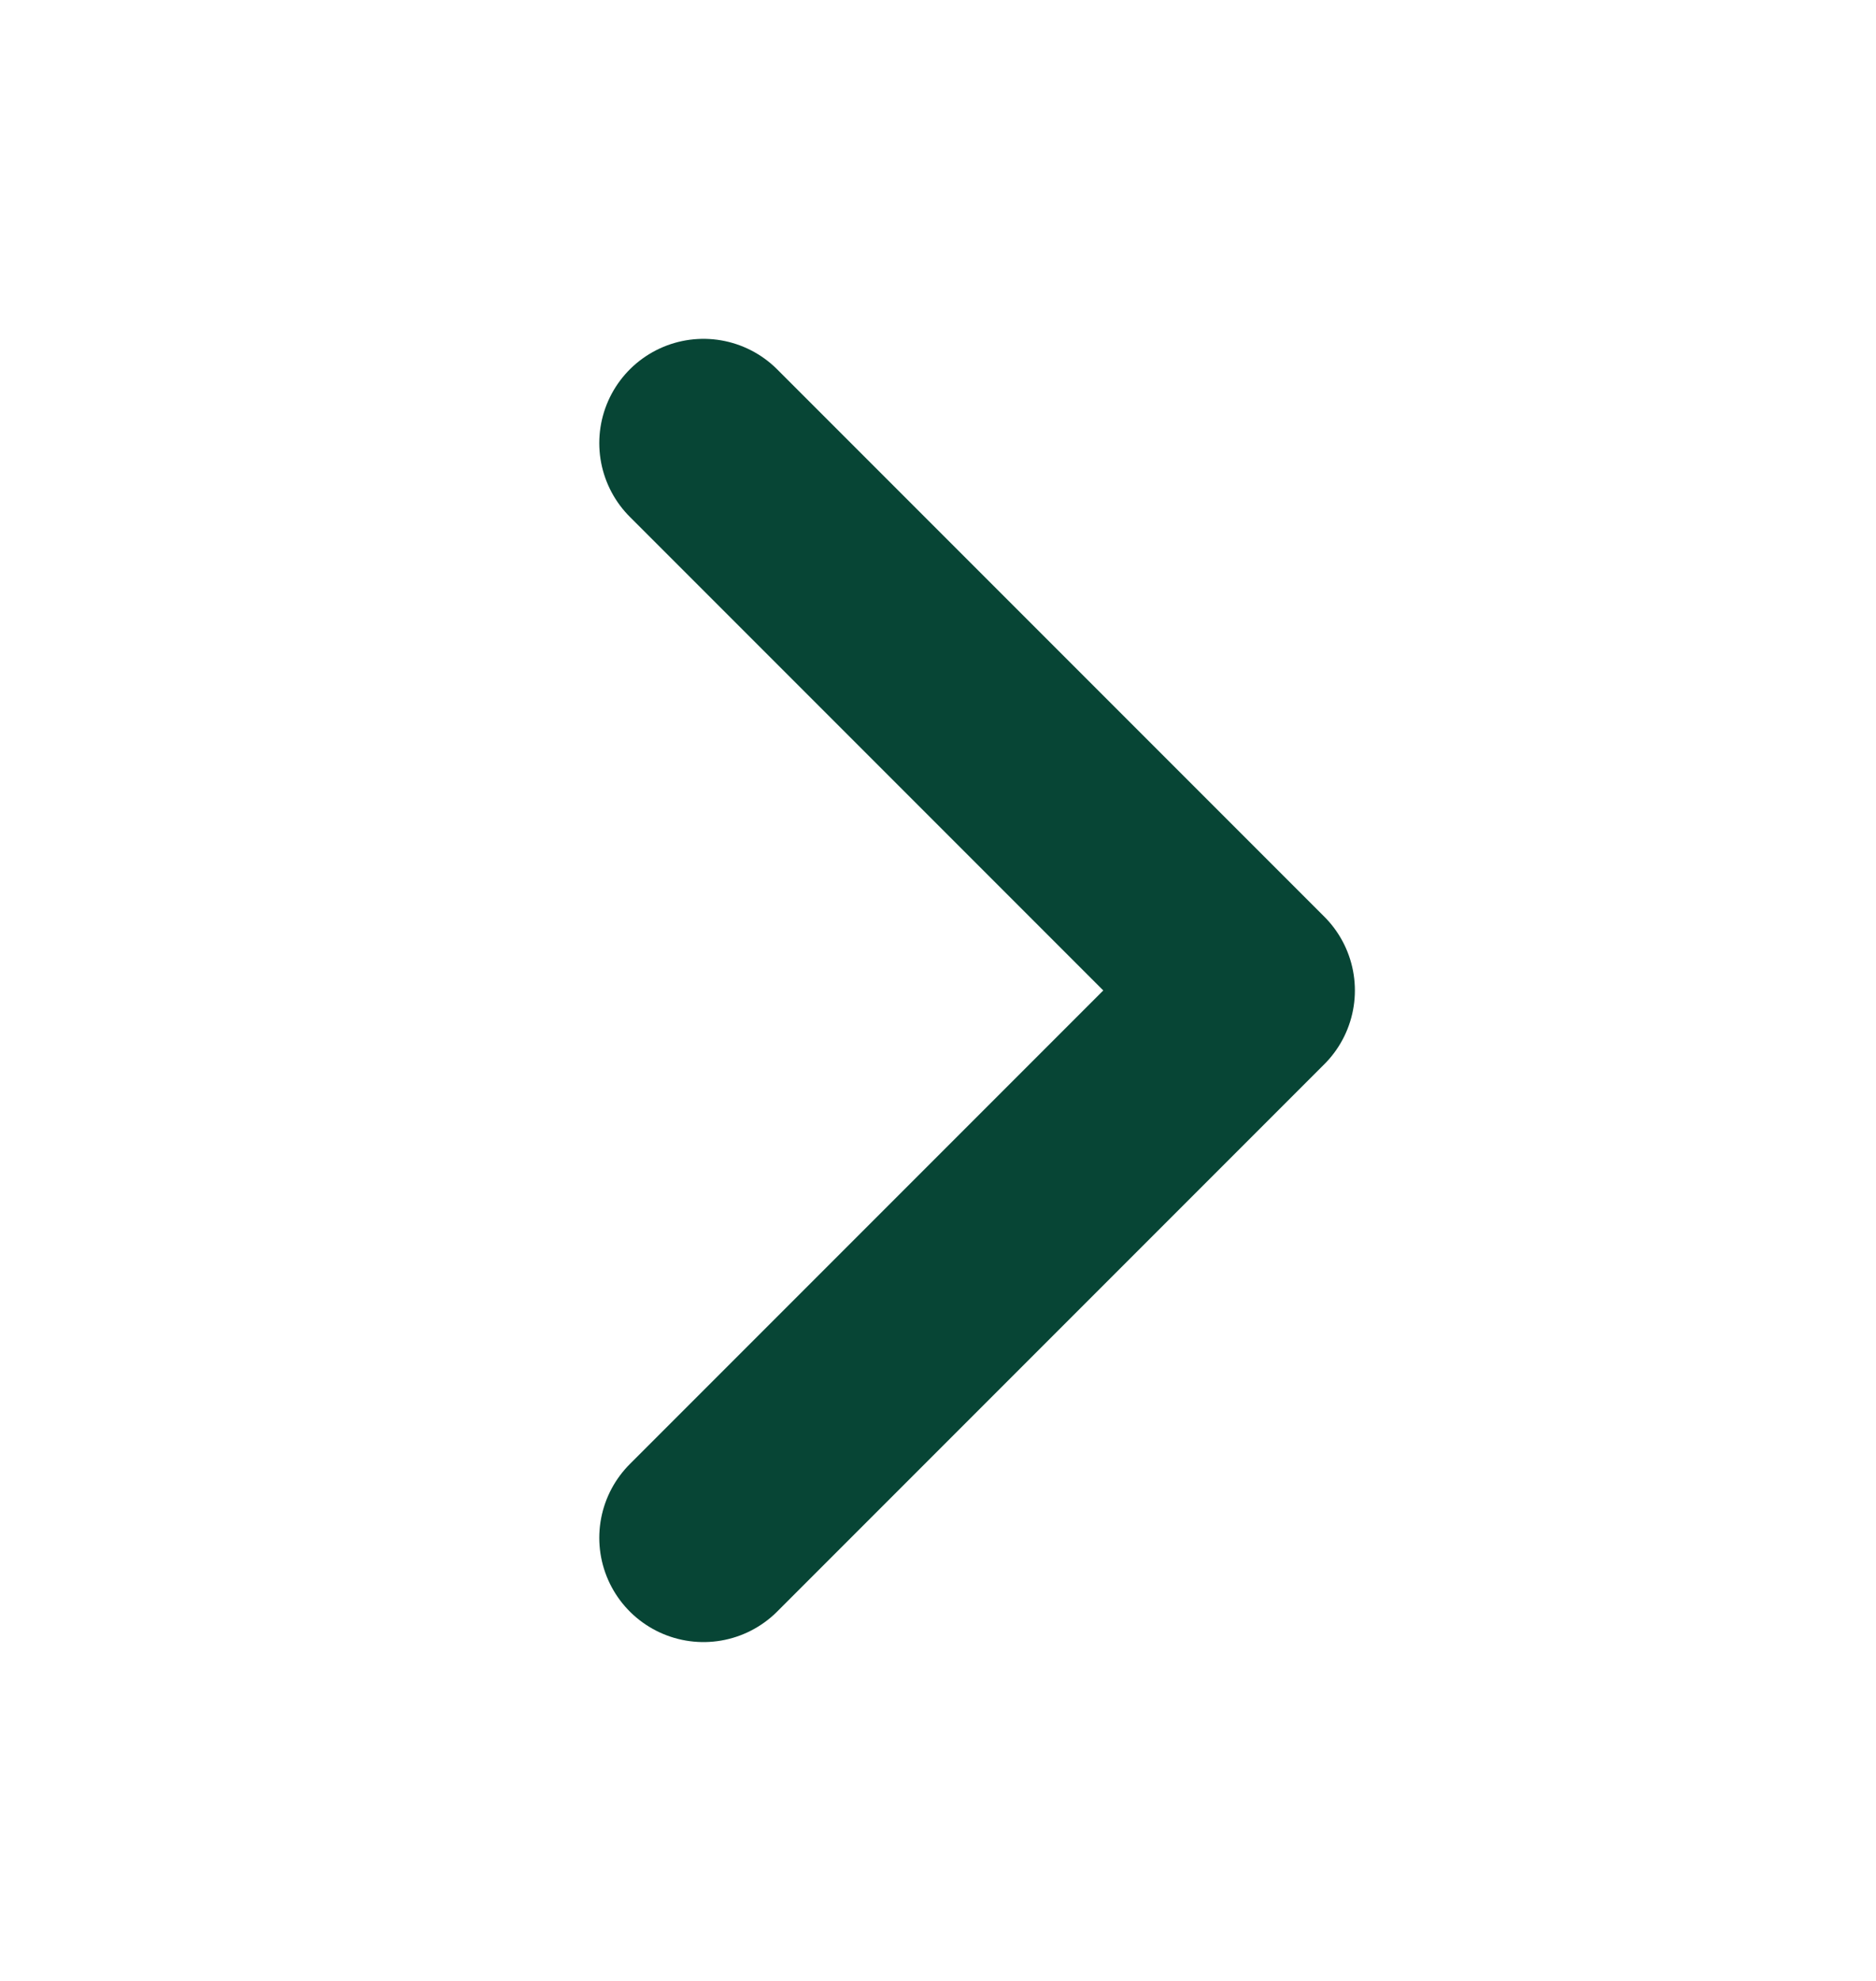 <svg width="18" height="19" viewBox="0 0 18 19" fill="none" xmlns="http://www.w3.org/2000/svg">
<g id="heroicons-outline:chevron-up">
<path id="Vector" d="M6.75 4.25L12 9.5L6.75 14.75" stroke="#074535" stroke-width="2" stroke-linecap="round" stroke-linejoin="round"/>
</g>
</svg>
